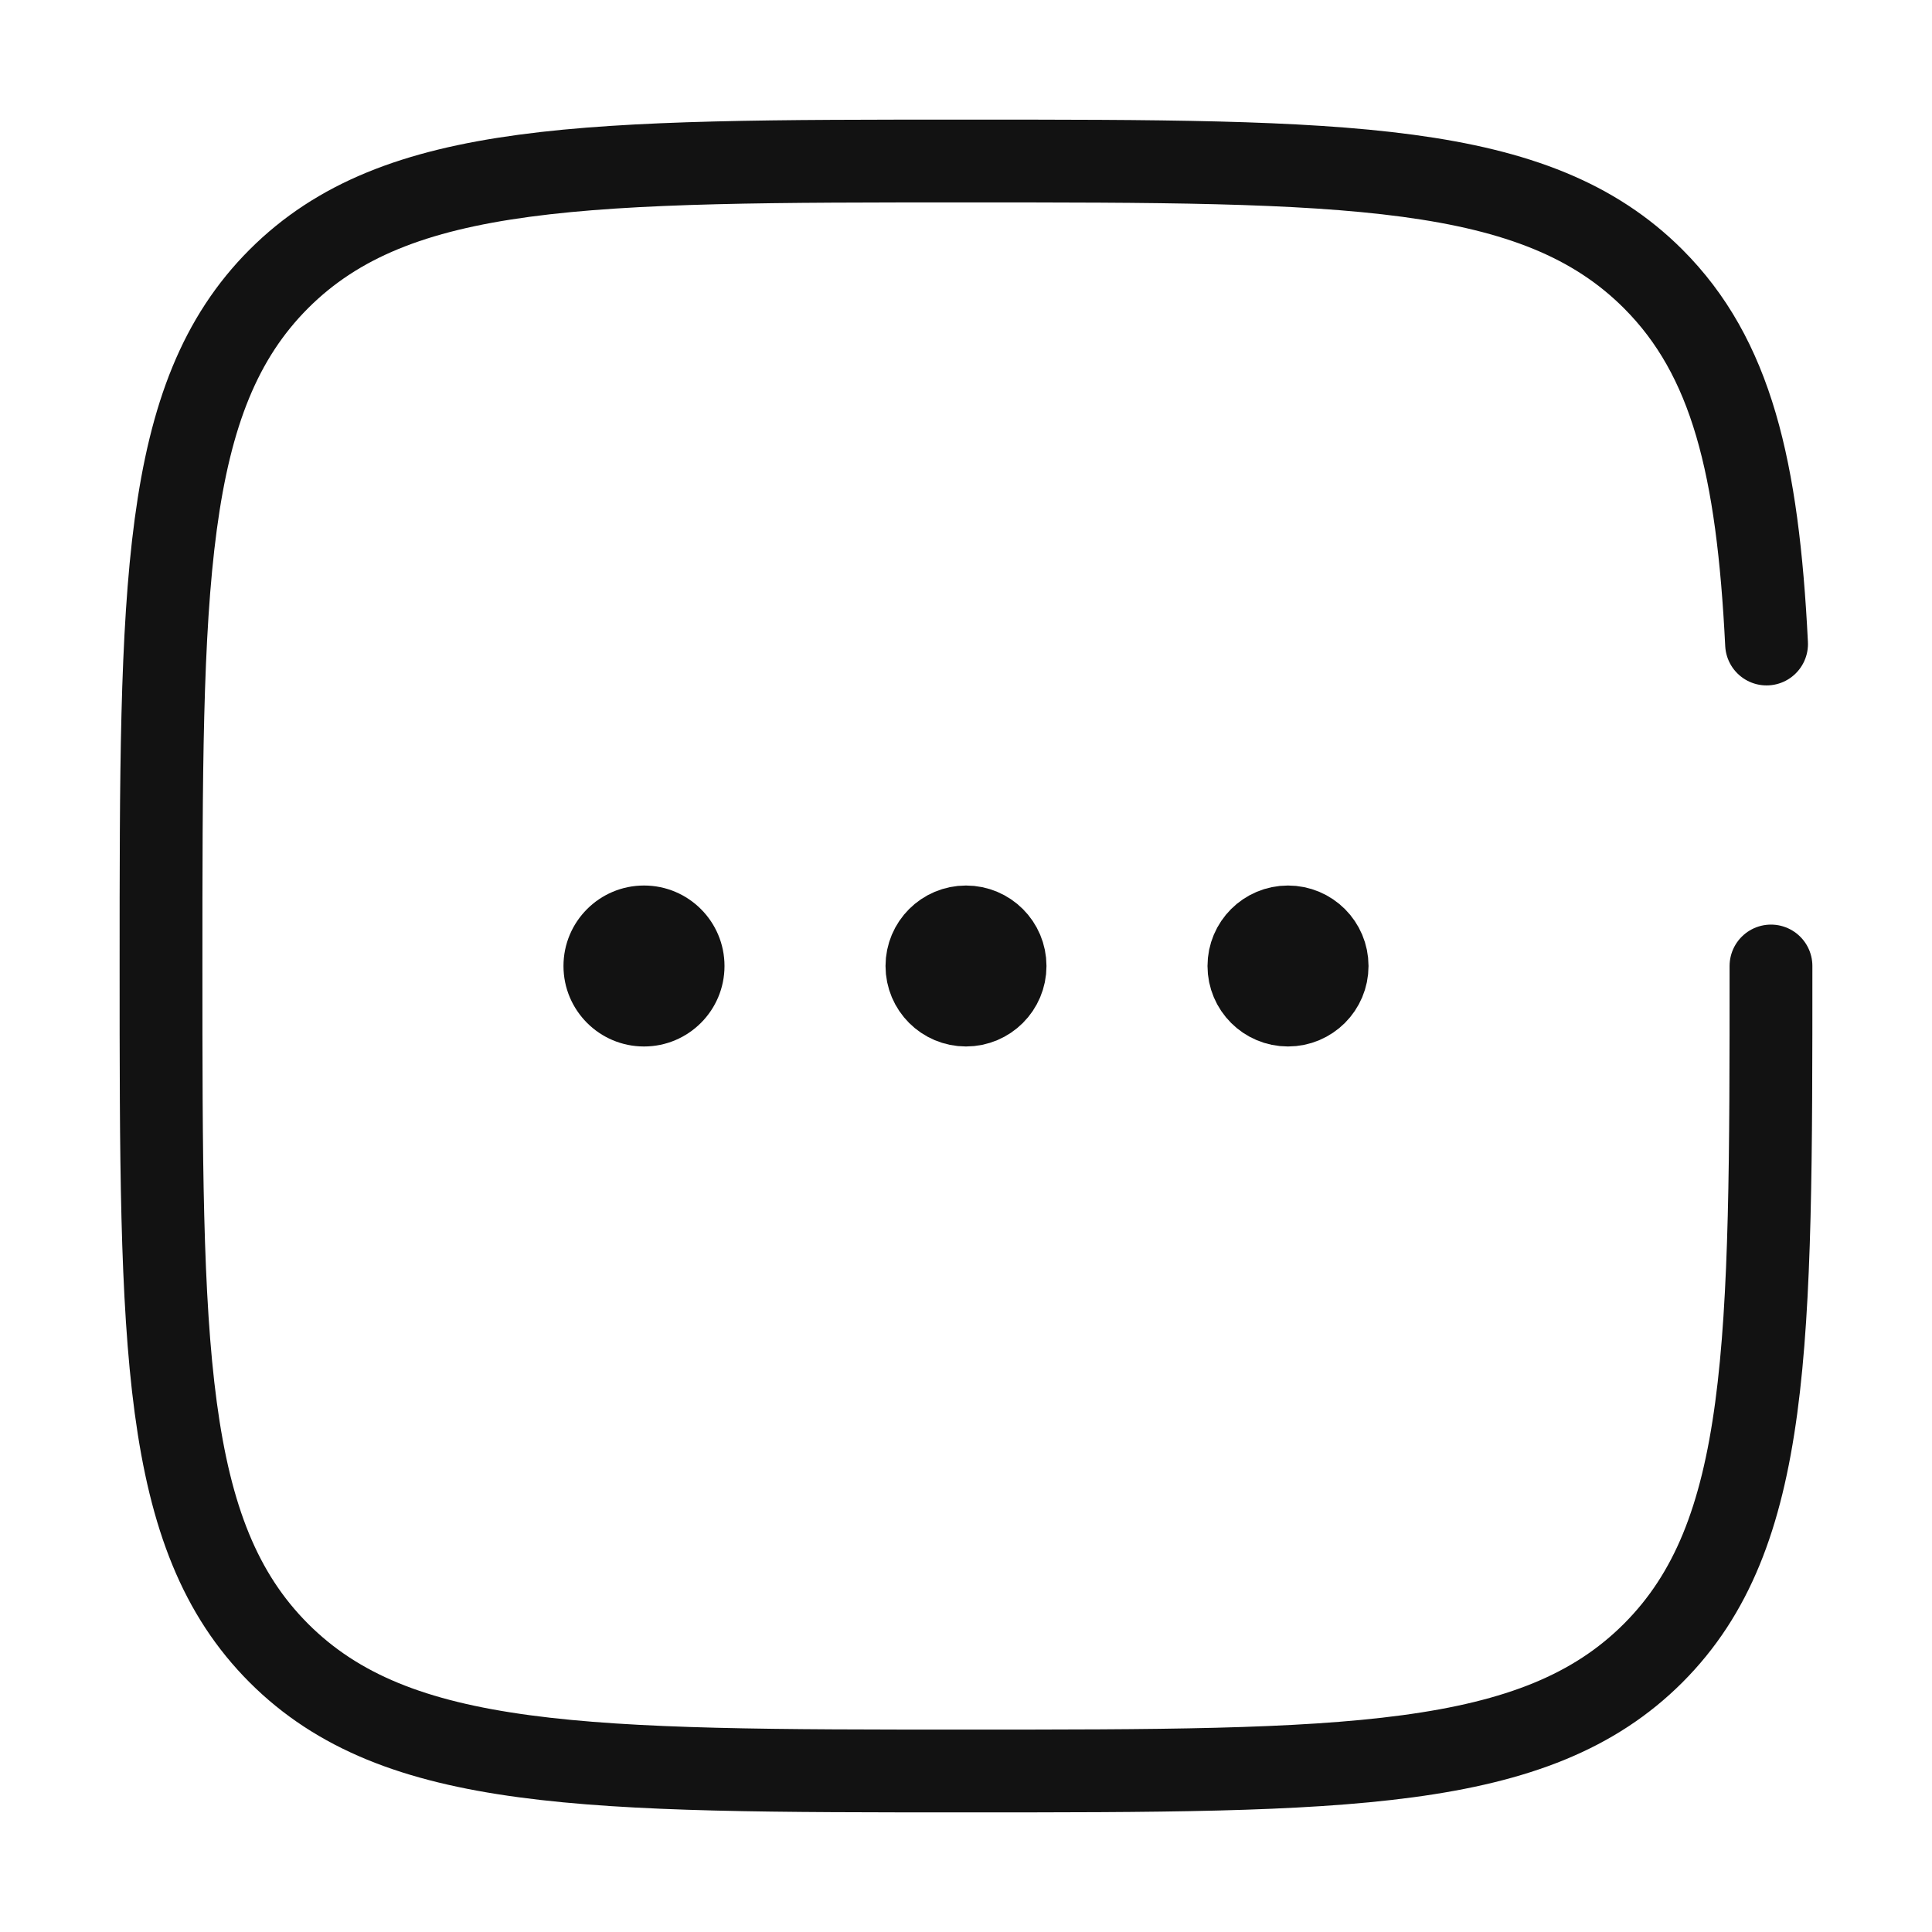 <svg width="35" height="35" viewBox="0 0 35 35" fill="none" xmlns="http://www.w3.org/2000/svg">
<path d="M13.125 17.5C13.125 18.305 12.472 18.958 11.667 18.958C10.861 18.958 10.208 18.305 10.208 17.5C10.208 16.695 10.861 16.042 11.667 16.042C12.472 16.042 13.125 16.695 13.125 17.5Z" fill="#121212"/>
<path d="M18.208 17.5C18.208 17.891 17.891 18.208 17.5 18.208C17.109 18.208 16.792 17.891 16.792 17.5C16.792 17.109 17.109 16.792 17.5 16.792C17.891 16.792 18.208 17.109 18.208 17.5Z" fill="#121212" stroke="#121212" stroke-width="1.5"/>
<path d="M24.042 17.5C24.042 17.891 23.725 18.208 23.333 18.208C22.942 18.208 22.625 17.891 22.625 17.5C22.625 17.109 22.942 16.792 23.333 16.792C23.725 16.792 24.042 17.109 24.042 17.5Z" fill="#121212" stroke="#121212" stroke-width="1.5"/>
<path d="M32.083 17.5C32.083 24.375 32.083 27.812 29.948 29.948C27.812 32.083 24.375 32.083 17.5 32.083C10.625 32.083 7.188 32.083 5.052 29.948C2.917 27.812 2.917 24.375 2.917 17.5C2.917 10.625 2.917 7.188 5.052 5.052C7.188 2.917 10.625 2.917 17.5 2.917C24.375 2.917 27.812 2.917 29.948 5.052C31.368 6.472 31.844 8.468 32.003 11.667" stroke="#121212" stroke-width="1.5" stroke-linecap="round"/>
</svg>
